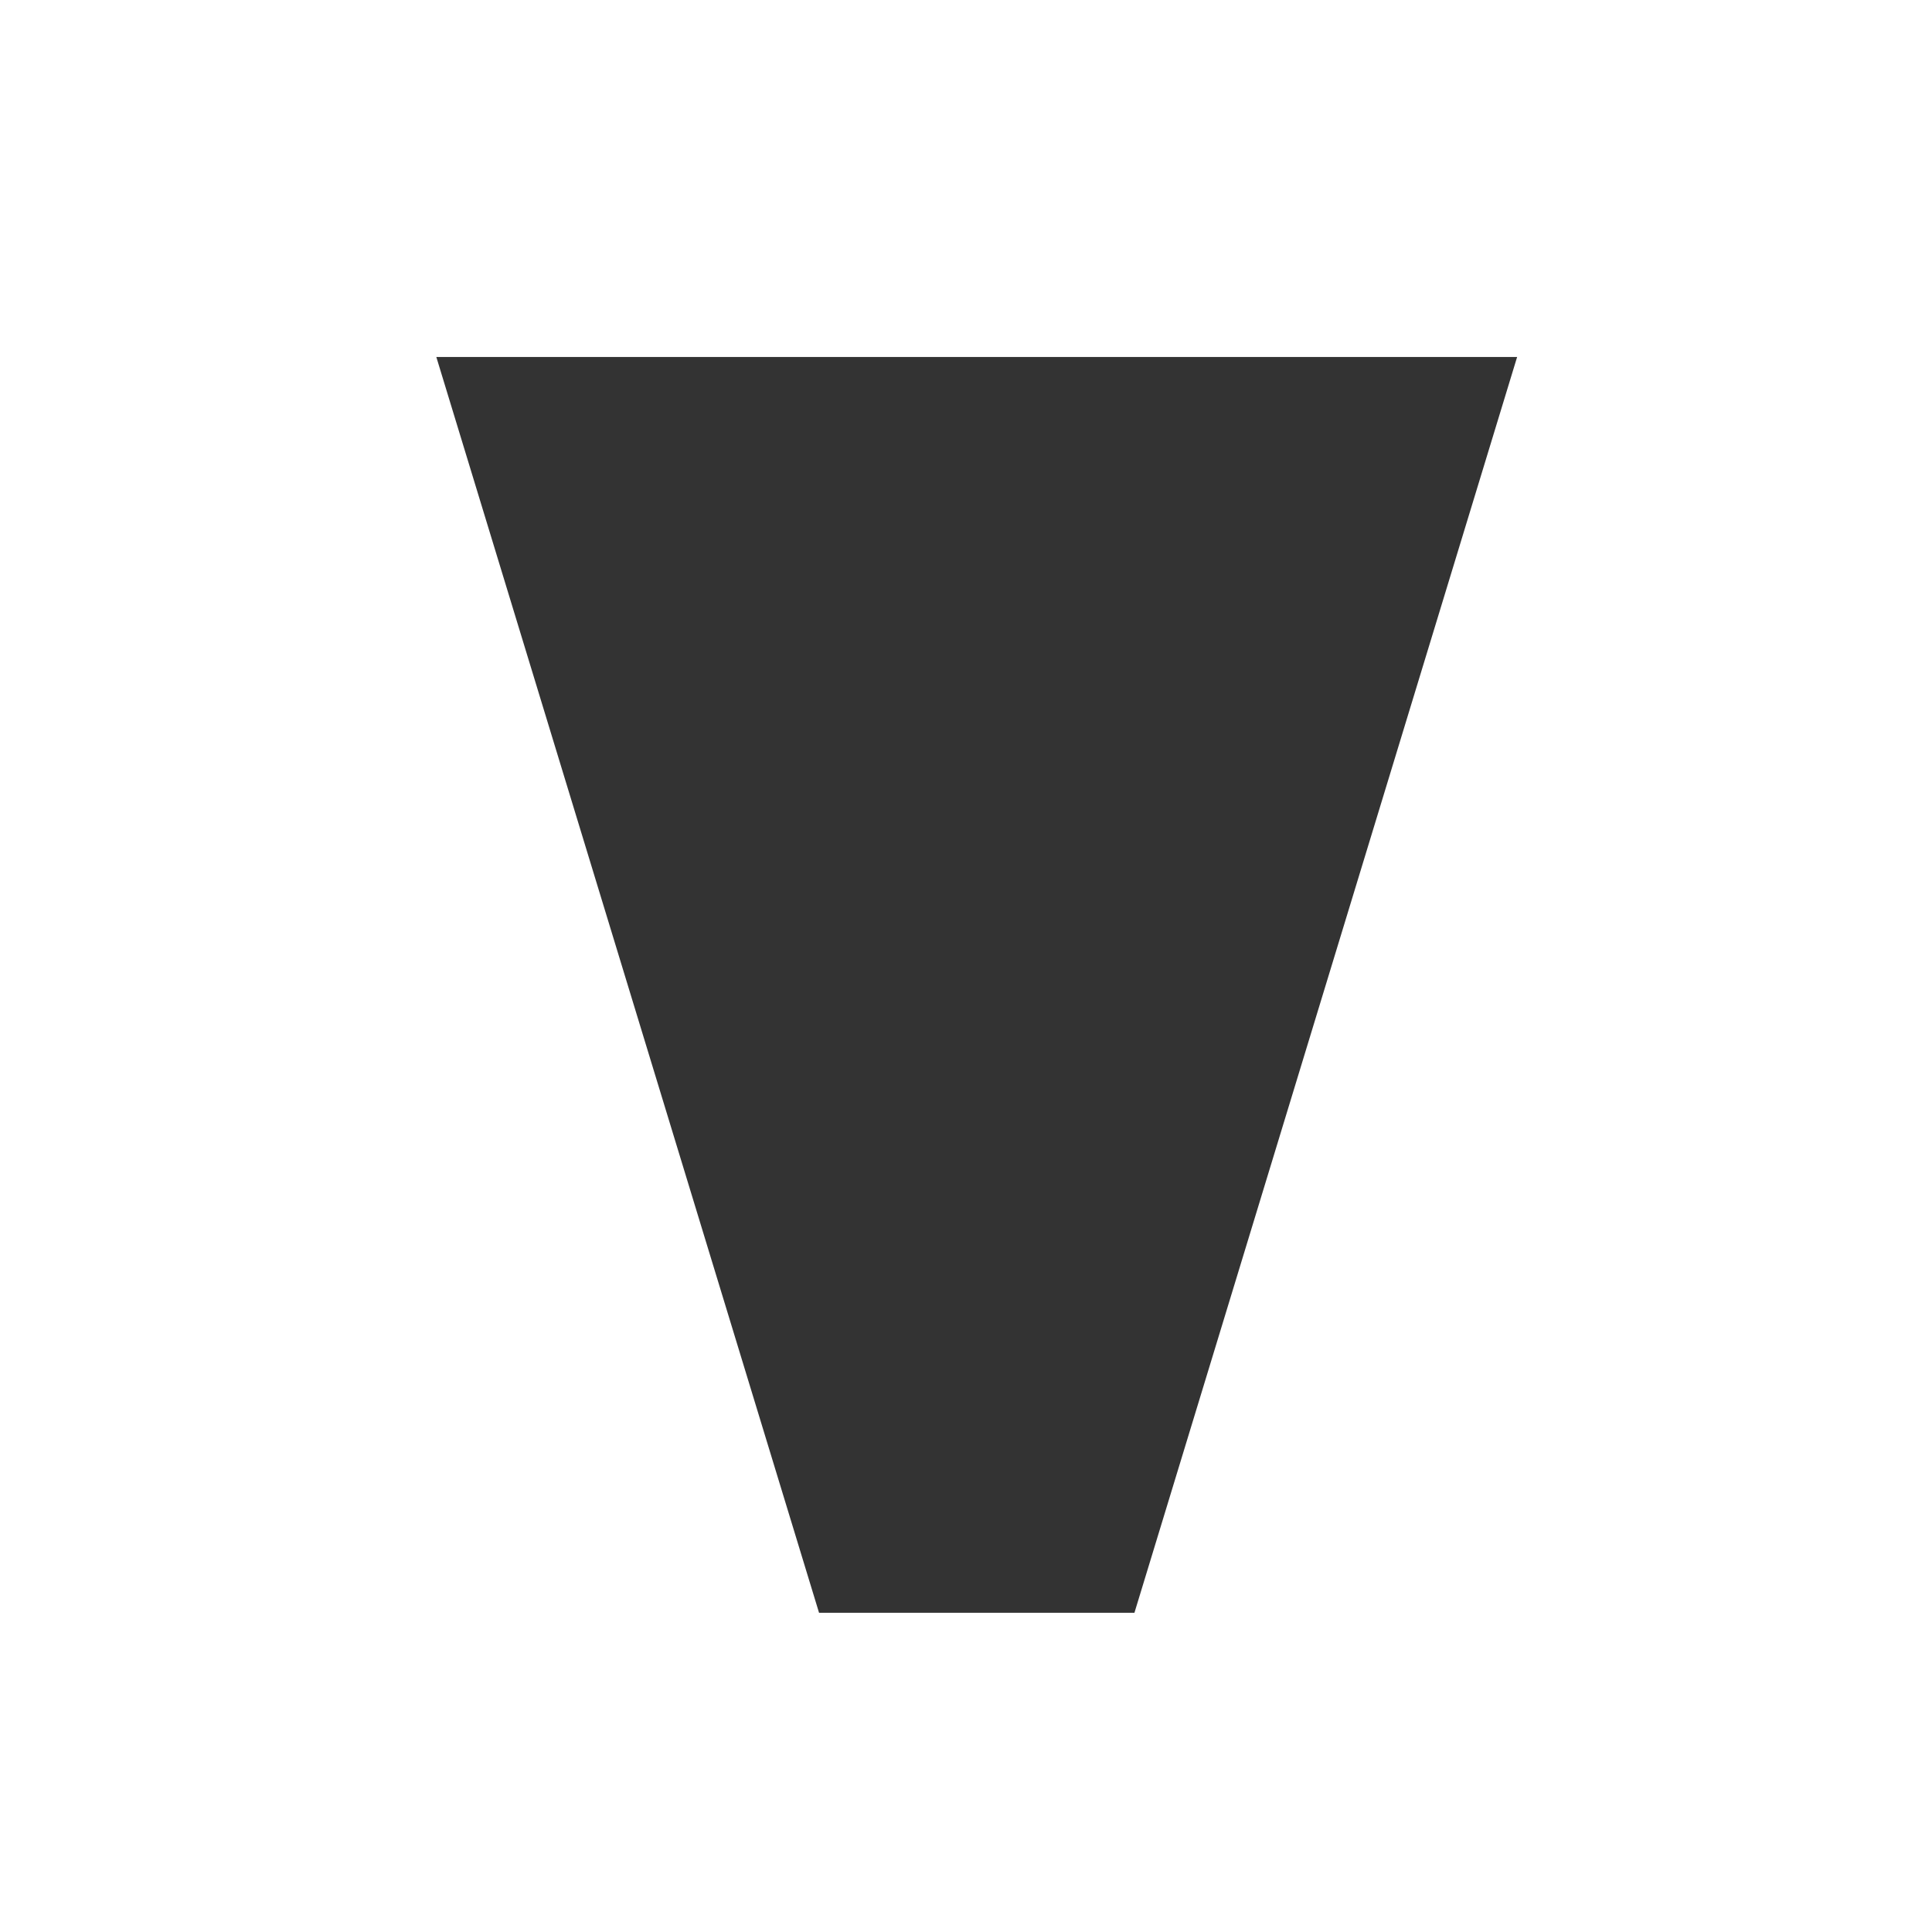 <?xml version="1.0" encoding="UTF-8"?>
<svg width="50px" height="50px" viewBox="0 0 50 50" version="1.1" xmlns="http://www.w3.org/2000/svg" xmlns:xlink="http://www.w3.org/1999/xlink">
    <rect x="0" y="0" width="50" height="50" fill="#333333" stroke="none"/>
    <!-- Generator: Sketch 41.2 (35397) - http://www.bohemiancoding.com/sketch -->
    <title>logo</title>
    <desc>Created with Sketch.</desc>
    <defs></defs>
    <g id="trayectoria" stroke="none" stroke-width="1" fill="none" fill-rule="evenodd">
        <g id="trayectoria--Desktop-HD" transform="translate(-58, -58)" fill="#FFFFFF">
            <g id="marco" transform="translate(58, 58)">
                <g id="cabecera">
                    <g id="logo">
                        <path d="M0,0 L50,0 L50,50 L0,50 L0,0 Z M11.292,9.239 L18.509,9.239 L32.295,9.239 L39.263,9.239 L29.359,41.739 L21.197,41.739 L11.292,9.239 Z" id="Combined-Shape"></path>
                    </g>
                </g>
            </g>
        </g>
    </g>
</svg>